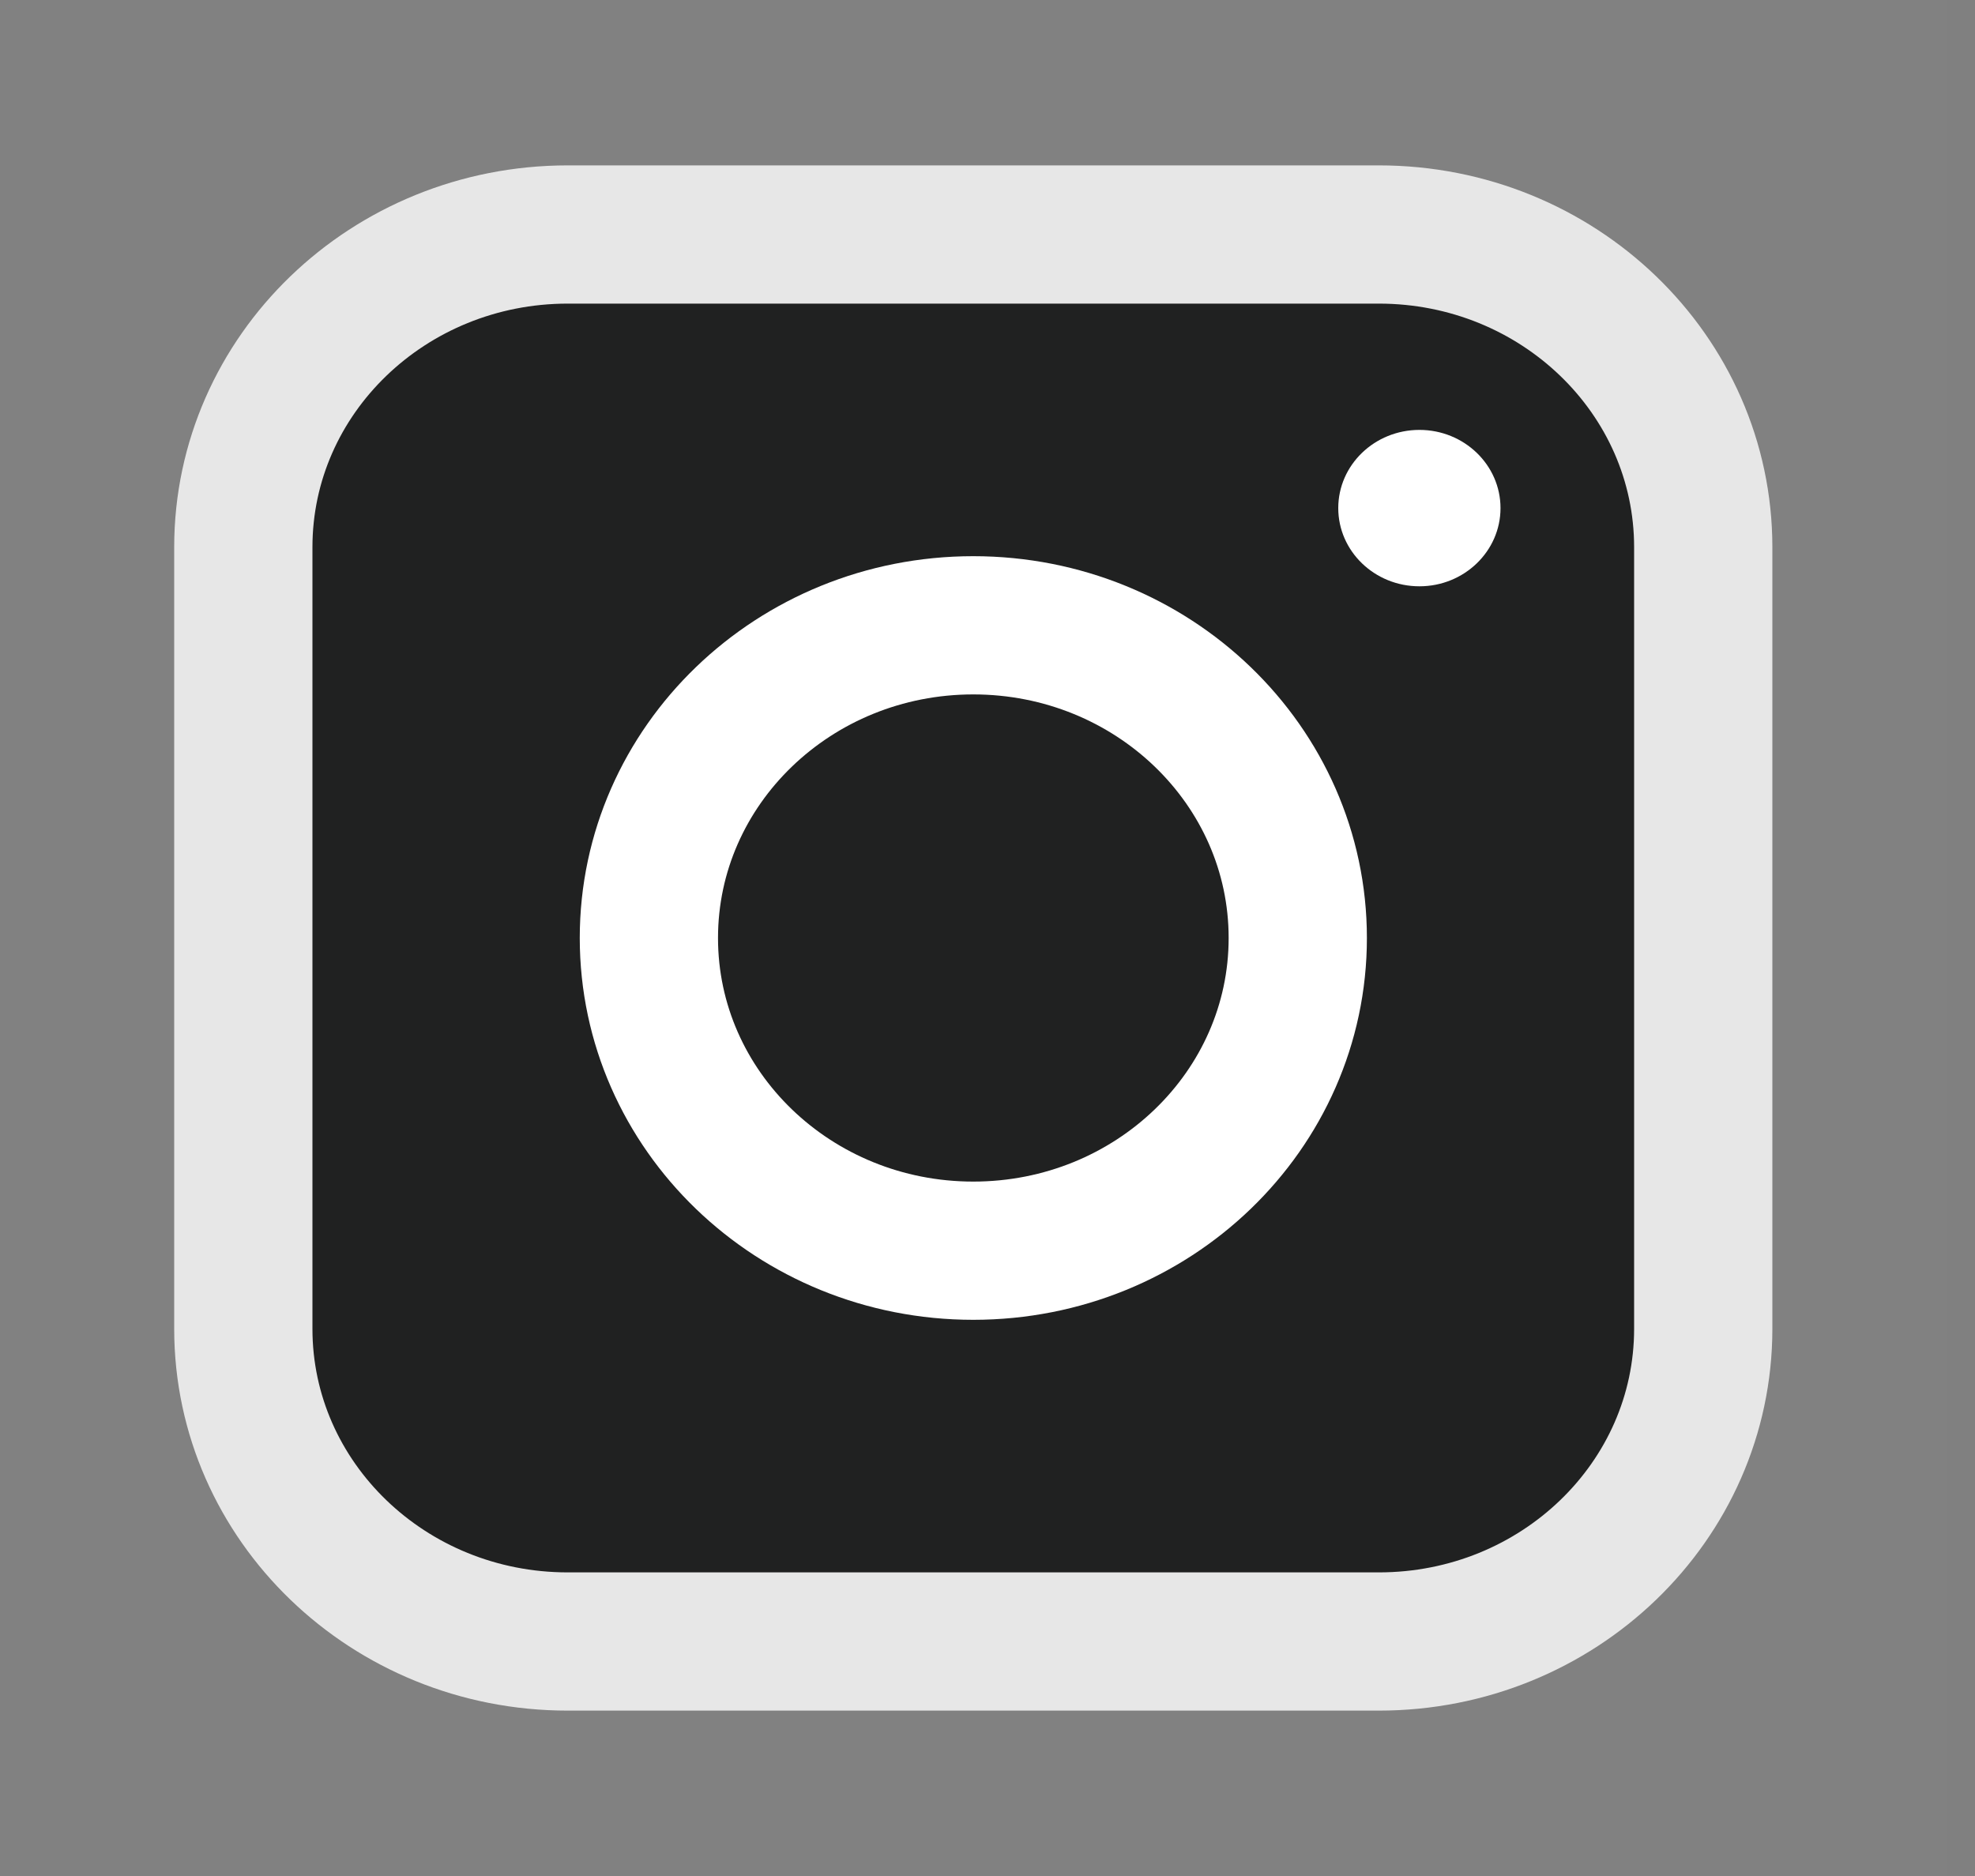 <svg width="20" height="19" viewBox="0 0 20 19" fill="none" xmlns="http://www.w3.org/2000/svg">
<rect x="0" y="0" width="20" height="19" fill="#808080" stroke="none"/>
<path d="M0 0H19.712V19H0V0Z" fill="white" fill-opacity="0.01"/>
<path d="M13.963 2.375H5.749C3.935 2.375 2.464 3.793 2.464 5.542V13.458C2.464 15.207 3.935 16.625 5.749 16.625H13.963C15.777 16.625 17.248 15.207 17.248 13.458V5.542C17.248 3.793 15.777 2.375 13.963 2.375Z" fill="#202121" stroke="#E7E7E7" stroke-width="1.4" stroke-linejoin="round"/>
<path d="M9.856 12.667C11.671 12.667 13.142 11.249 13.142 9.5C13.142 7.751 11.671 6.333 9.856 6.333C8.042 6.333 6.571 7.751 6.571 9.5C6.571 11.249 8.042 12.667 9.856 12.667Z" fill="#202121" stroke="white" stroke-width="1.4" stroke-linejoin="round"/>
<path d="M14.374 5.938C14.827 5.938 15.195 5.583 15.195 5.146C15.195 4.709 14.827 4.354 14.374 4.354C13.92 4.354 13.552 4.709 13.552 5.146C13.552 5.583 13.92 5.938 14.374 5.938Z" fill="white"/>
</svg>
